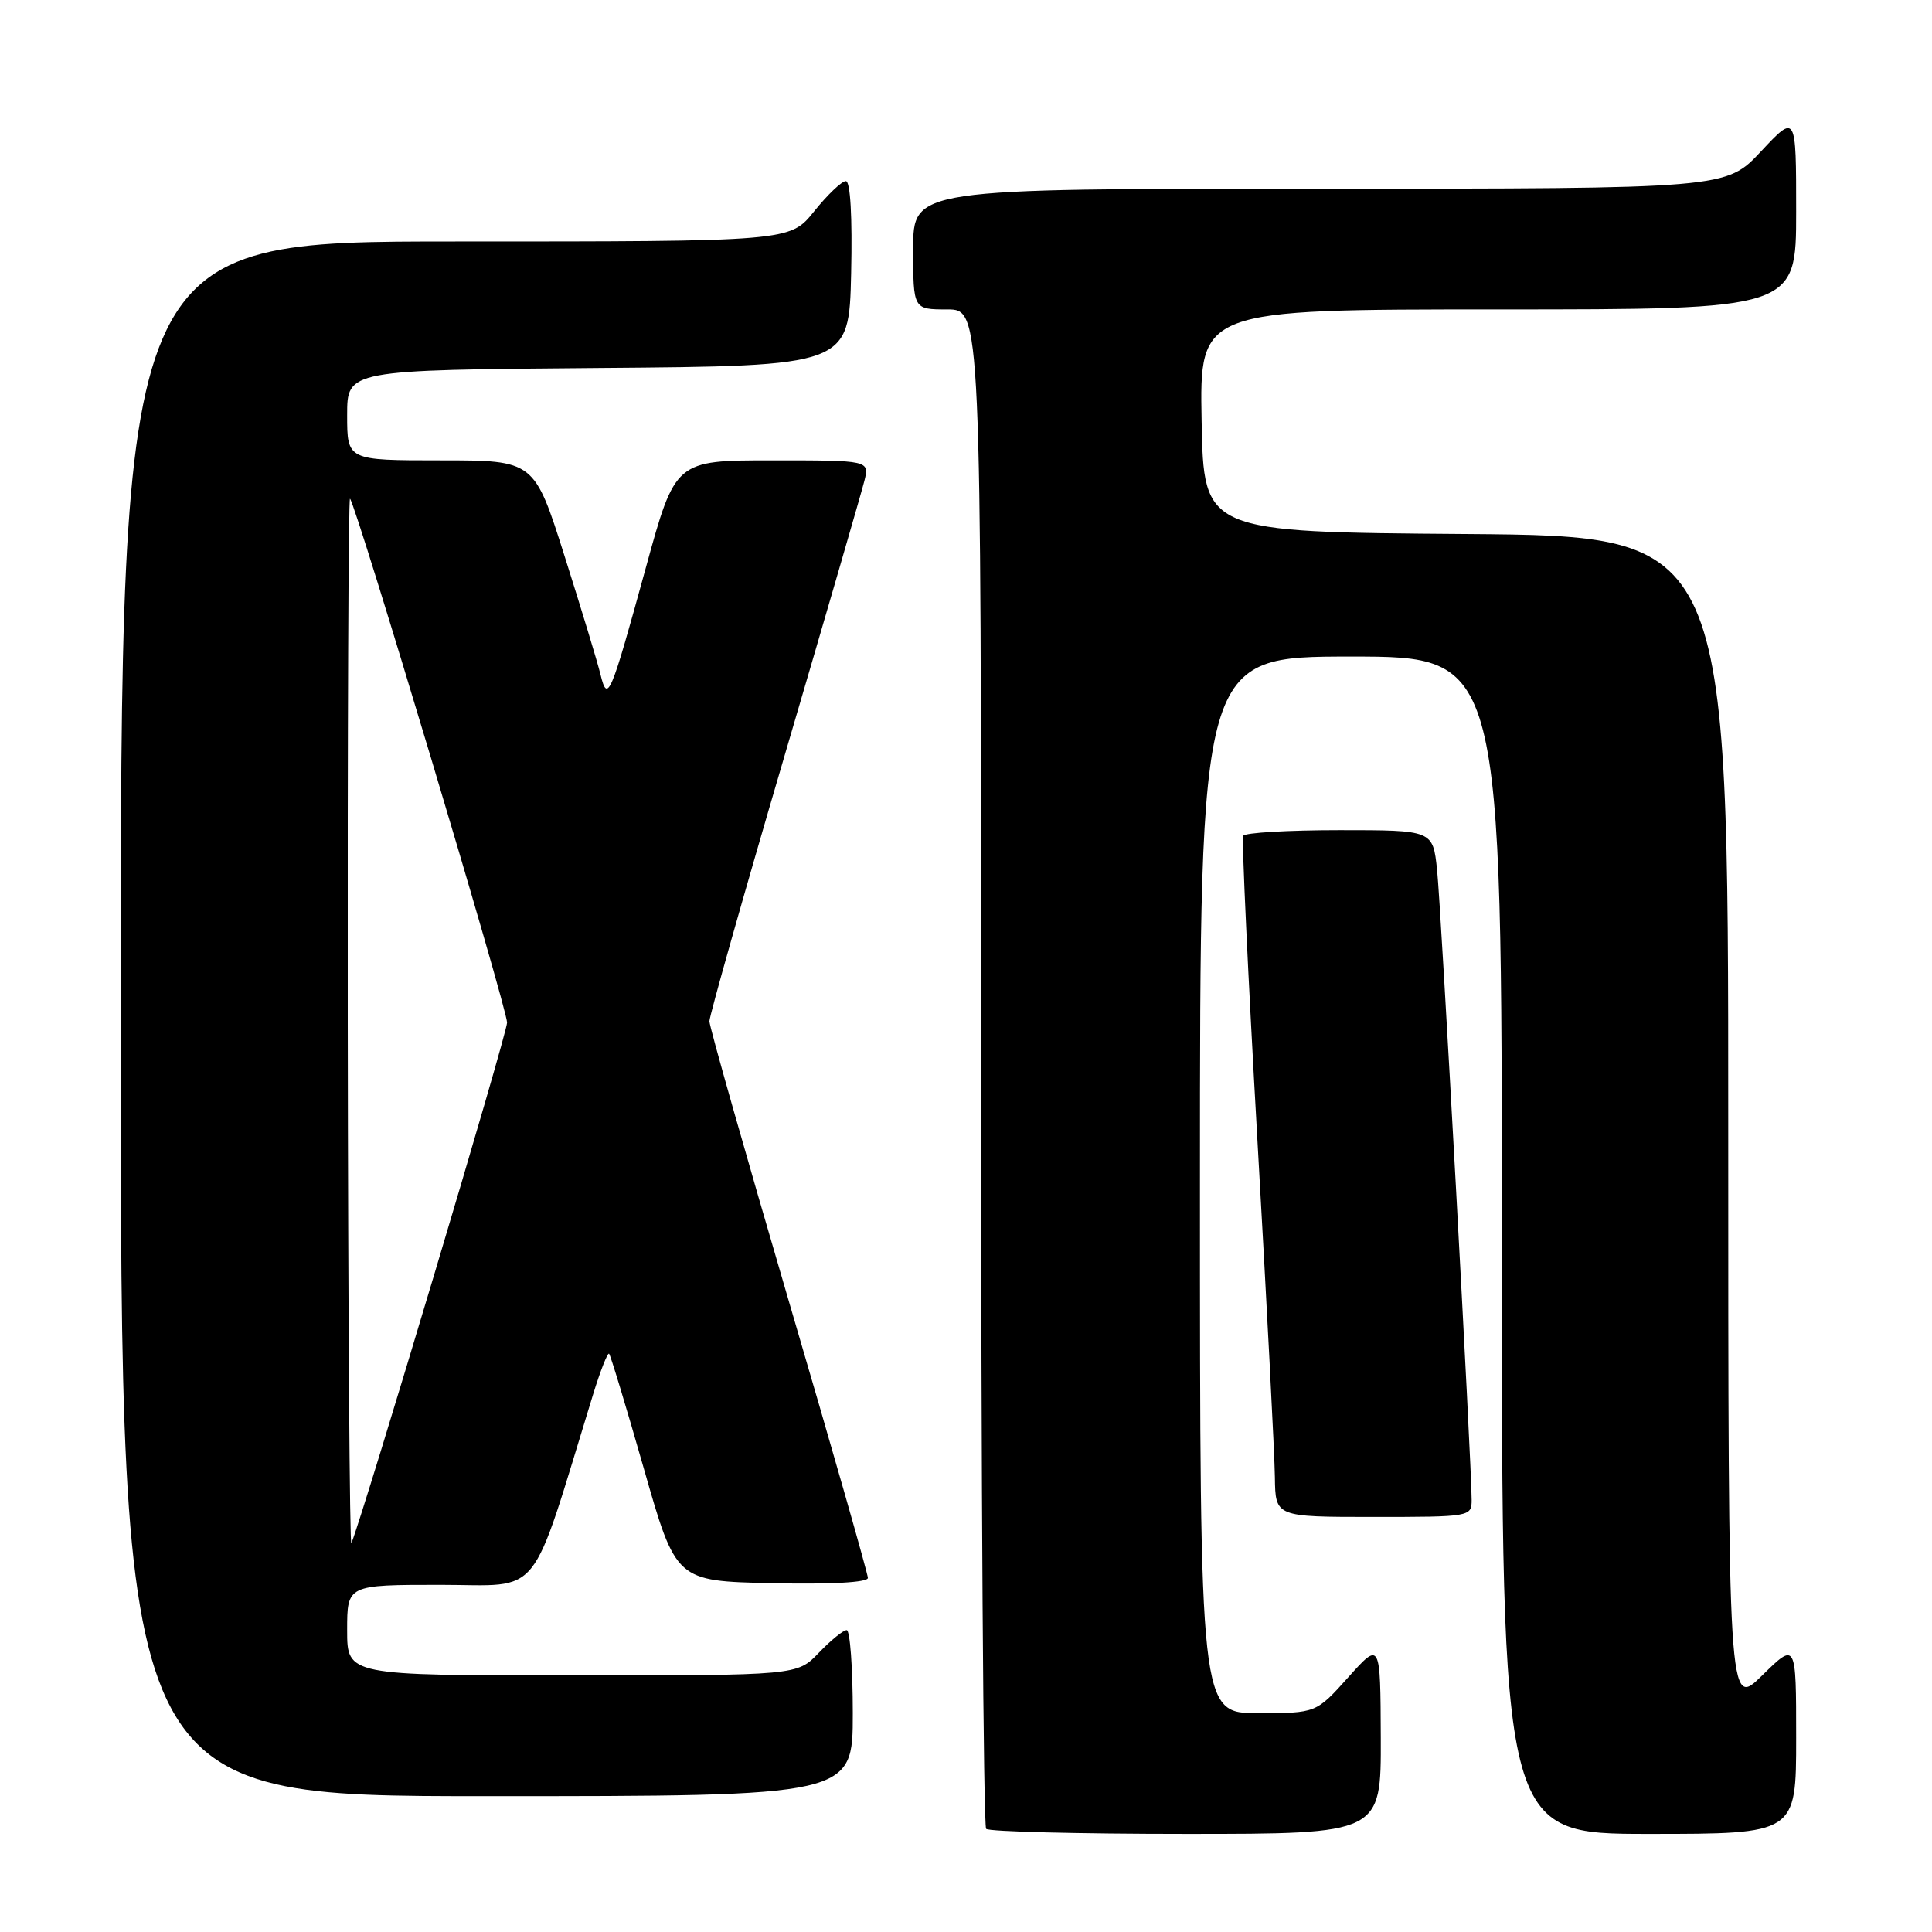 <?xml version="1.0" encoding="UTF-8" standalone="no"?>
<!DOCTYPE svg PUBLIC "-//W3C//DTD SVG 1.1//EN" "http://www.w3.org/Graphics/SVG/1.1/DTD/svg11.dtd" >
<svg xmlns="http://www.w3.org/2000/svg" xmlns:xlink="http://www.w3.org/1999/xlink" version="1.1" viewBox="0 0 256 256">
 <g >
 <path fill="currentColor"
d=" M 182.96 230.25 C 182.91 217.50 182.91 217.50 178.65 222.25 C 174.39 227.00 174.39 227.00 166.70 227.00 C 159.00 227.00 159.00 227.00 159.00 157.00 C 159.00 87.00 159.00 87.00 179.00 87.00 C 199.00 87.00 199.00 87.00 199.00 165.00 C 199.00 243.00 199.00 243.00 218.50 243.00 C 238.00 243.00 238.00 243.00 238.00 230.29 C 238.00 217.58 238.00 217.58 233.50 222.00 C 229.00 226.42 229.00 226.42 229.00 148.72 C 229.00 71.03 229.00 71.03 194.25 70.76 C 159.50 70.50 159.50 70.50 159.22 55.75 C 158.95 41.00 158.95 41.00 198.47 41.00 C 238.00 41.00 238.00 41.00 238.00 28.04 C 238.00 15.09 238.00 15.09 233.36 20.04 C 228.73 25.00 228.73 25.00 174.86 25.00 C 121.00 25.00 121.00 25.00 121.00 33.00 C 121.00 41.00 121.00 41.00 125.50 41.00 C 130.00 41.00 130.00 41.00 130.00 141.33 C 130.00 196.52 130.30 241.97 130.67 242.33 C 131.03 242.70 142.96 243.00 157.17 243.00 C 183.00 243.00 183.00 243.00 182.96 230.25 Z  M 113.00 227.00 C 113.00 220.95 112.63 216.00 112.19 216.00 C 111.74 216.00 110.08 217.35 108.50 219.00 C 105.63 222.00 105.63 222.00 75.81 222.00 C 46.00 222.00 46.00 222.00 46.00 216.00 C 46.00 210.00 46.00 210.00 58.37 210.00 C 72.04 210.00 70.07 212.45 78.59 184.76 C 79.56 181.61 80.52 179.18 80.71 179.38 C 80.90 179.57 82.98 186.43 85.32 194.62 C 89.57 209.50 89.57 209.50 102.29 209.78 C 110.12 209.95 115.00 209.68 115.00 209.08 C 115.00 208.54 110.28 192.00 104.50 172.33 C 98.73 152.66 94.00 136.01 94.00 135.32 C 94.00 134.63 98.46 118.85 103.92 100.27 C 109.38 81.69 114.15 65.25 114.53 63.74 C 115.22 61.00 115.22 61.00 102.35 61.00 C 89.48 61.00 89.48 61.00 85.57 75.25 C 80.88 92.33 80.51 93.20 79.57 89.38 C 79.19 87.79 77.05 80.76 74.83 73.75 C 70.79 61.00 70.79 61.00 58.39 61.00 C 46.00 61.00 46.00 61.00 46.00 55.01 C 46.00 49.03 46.00 49.03 79.25 48.76 C 112.50 48.50 112.50 48.50 112.78 36.25 C 112.95 28.70 112.68 24.00 112.08 24.00 C 111.54 24.00 109.65 25.80 107.88 28.00 C 104.67 32.00 104.67 32.00 60.33 32.00 C 16.00 32.00 16.00 32.00 16.00 135.00 C 16.00 238.00 16.00 238.00 64.50 238.00 C 113.00 238.00 113.00 238.00 113.00 227.00 Z  M 195.00 198.75 C 195.00 194.06 190.95 120.26 190.42 115.25 C 189.86 110.00 189.86 110.00 177.49 110.00 C 170.68 110.00 164.95 110.34 164.73 110.75 C 164.52 111.16 165.37 129.28 166.61 151.00 C 167.85 172.72 168.90 192.86 168.93 195.75 C 169.00 201.00 169.00 201.00 182.00 201.00 C 194.81 201.00 195.00 200.97 195.00 198.75 Z  M 46.08 135.58 C 46.04 97.13 46.17 65.85 46.38 66.08 C 47.24 67.04 67.22 133.67 67.19 135.50 C 67.17 137.05 48.33 200.03 46.56 204.50 C 46.34 205.05 46.12 174.04 46.08 135.58 Z "/>
</g>
</svg>